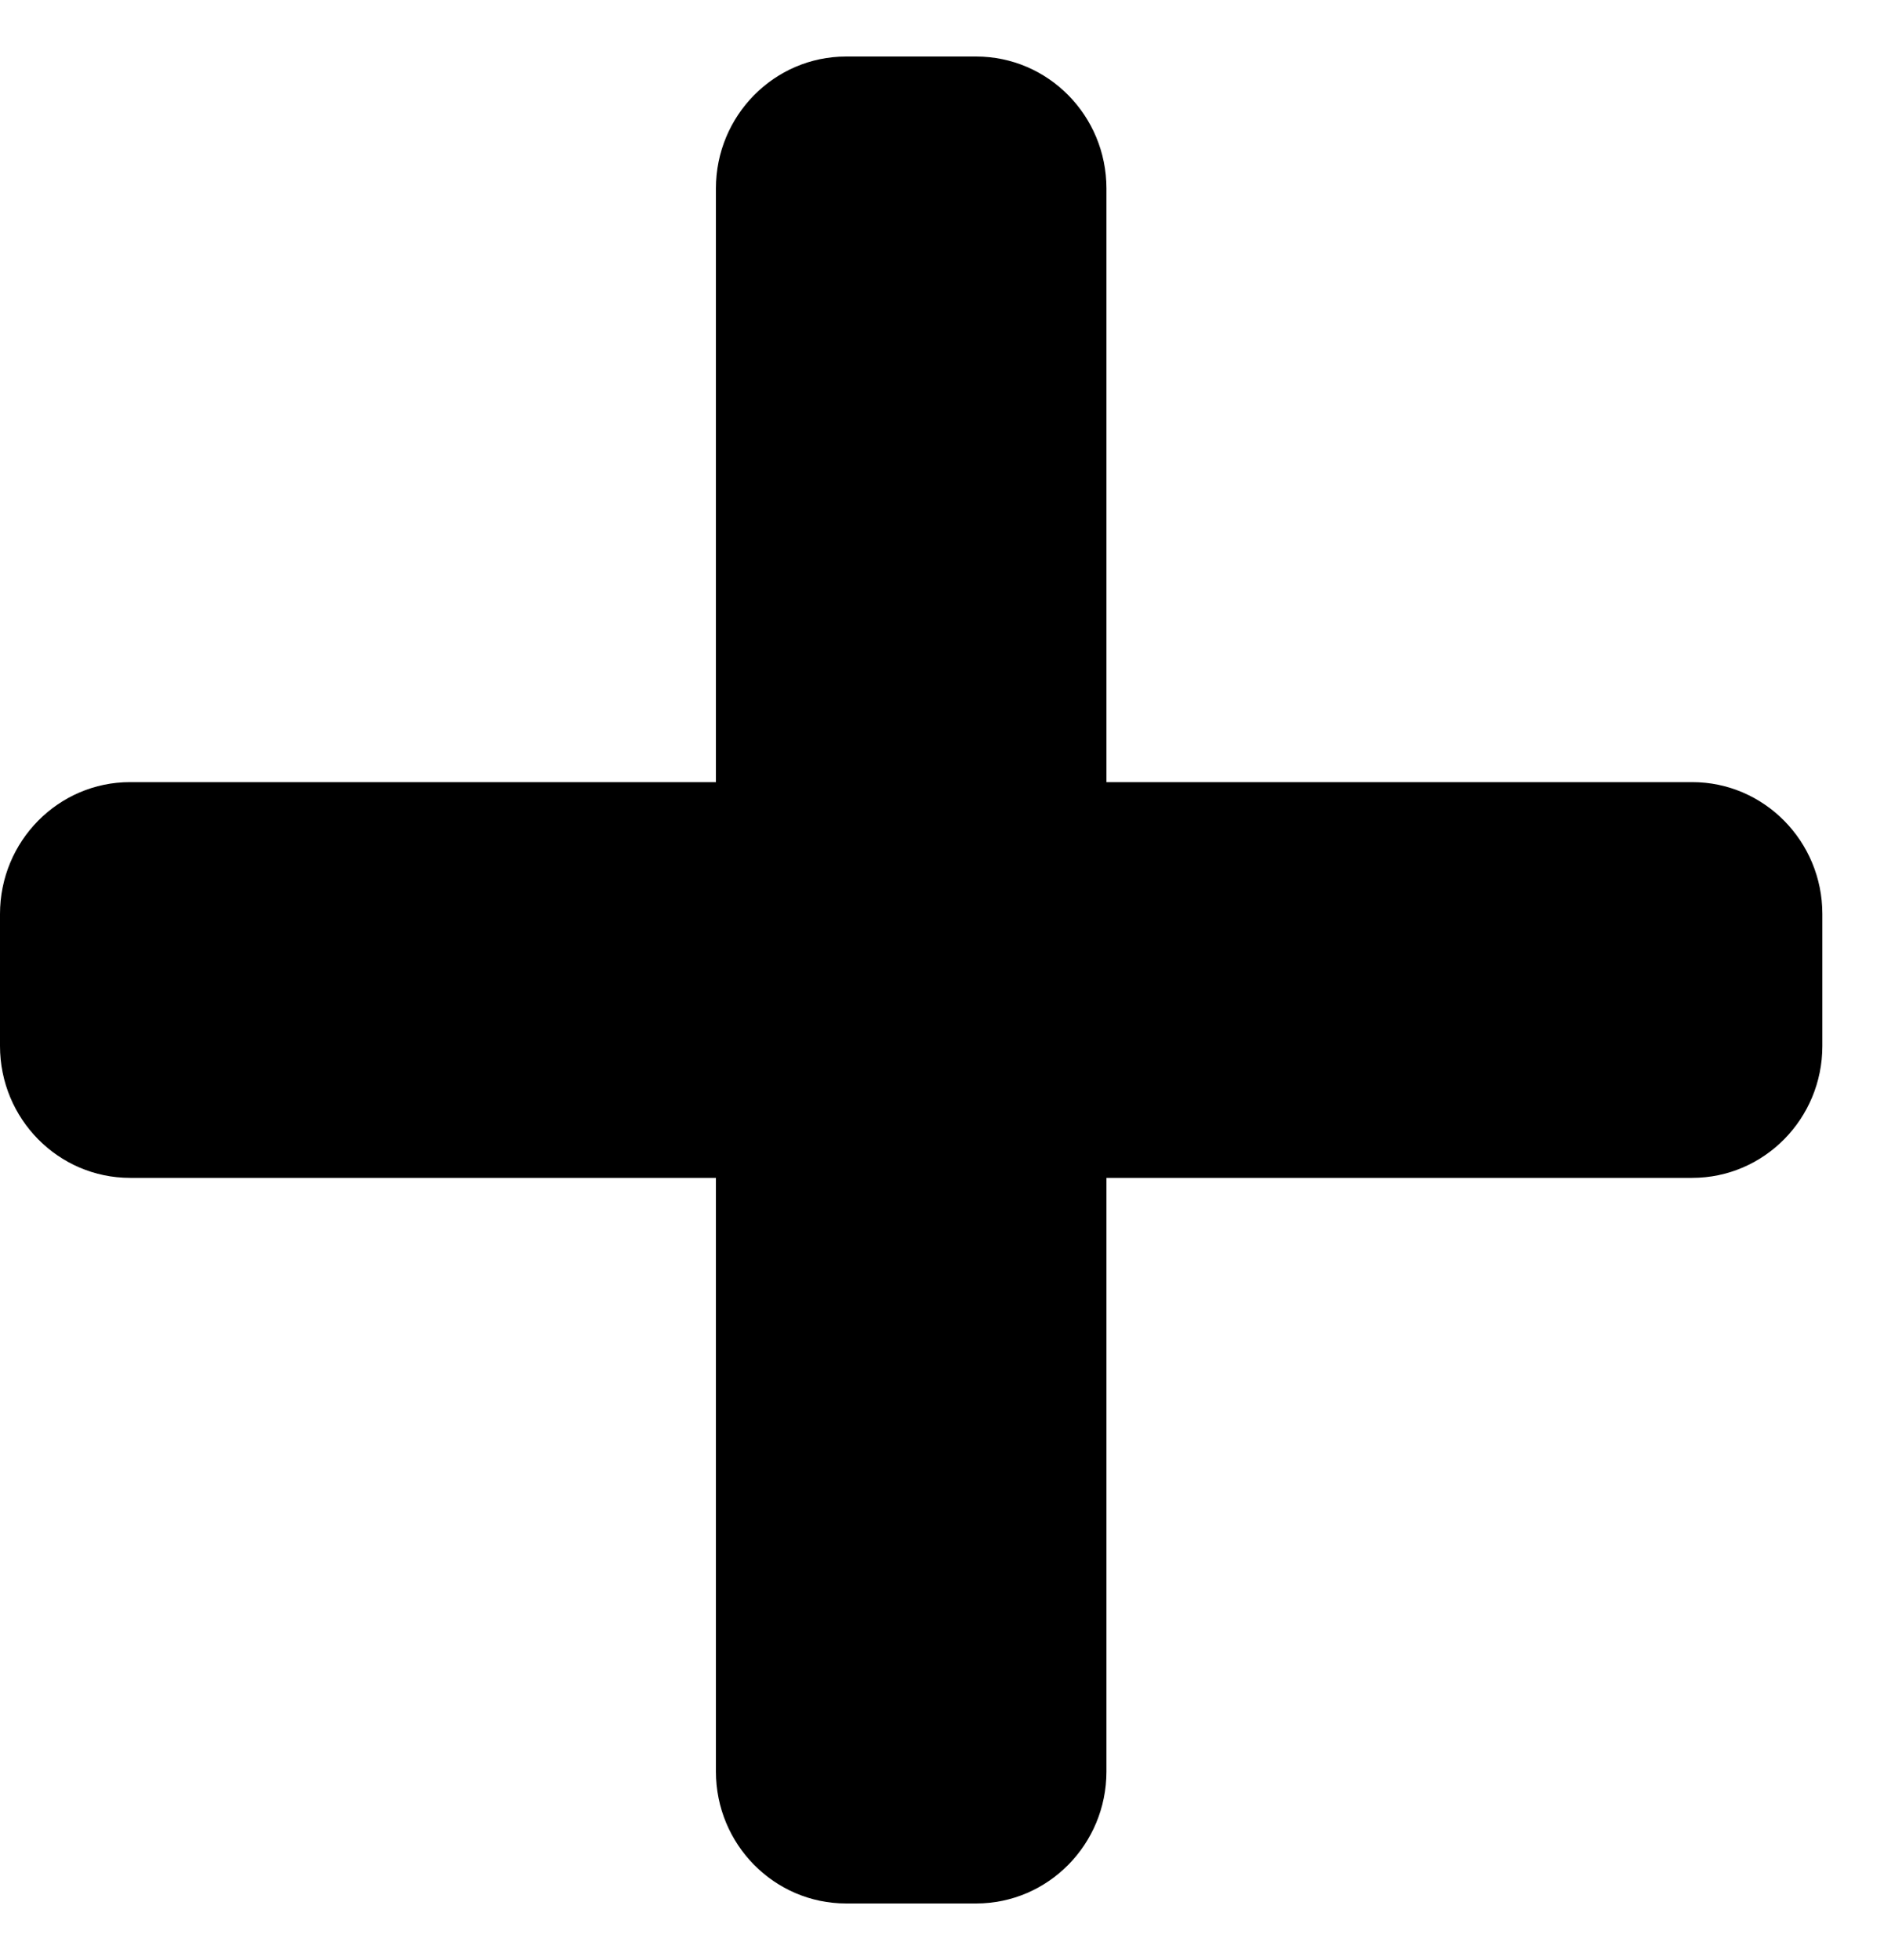 <svg width="25" height="26" viewBox="0 0 25 26" fill="none" xmlns="http://www.w3.org/2000/svg">
<path d="M22.454 10.375H14.682V2.5C14.682 1.534 13.908 0.75 12.954 0.75H11.227C10.274 0.75 9.5 1.534 9.5 2.5V10.375H1.727C0.773 10.375 0 11.159 0 12.125V13.875C0 14.841 0.773 15.625 1.727 15.625H9.5V23.5C9.5 24.466 10.274 25.25 11.227 25.25H12.954C13.908 25.25 14.682 24.466 14.682 23.5V15.625H22.454C23.408 15.625 24.182 14.841 24.182 13.875V12.125C24.182 11.159 23.408 10.375 22.454 10.375Z" fill="black"/>
</svg>
